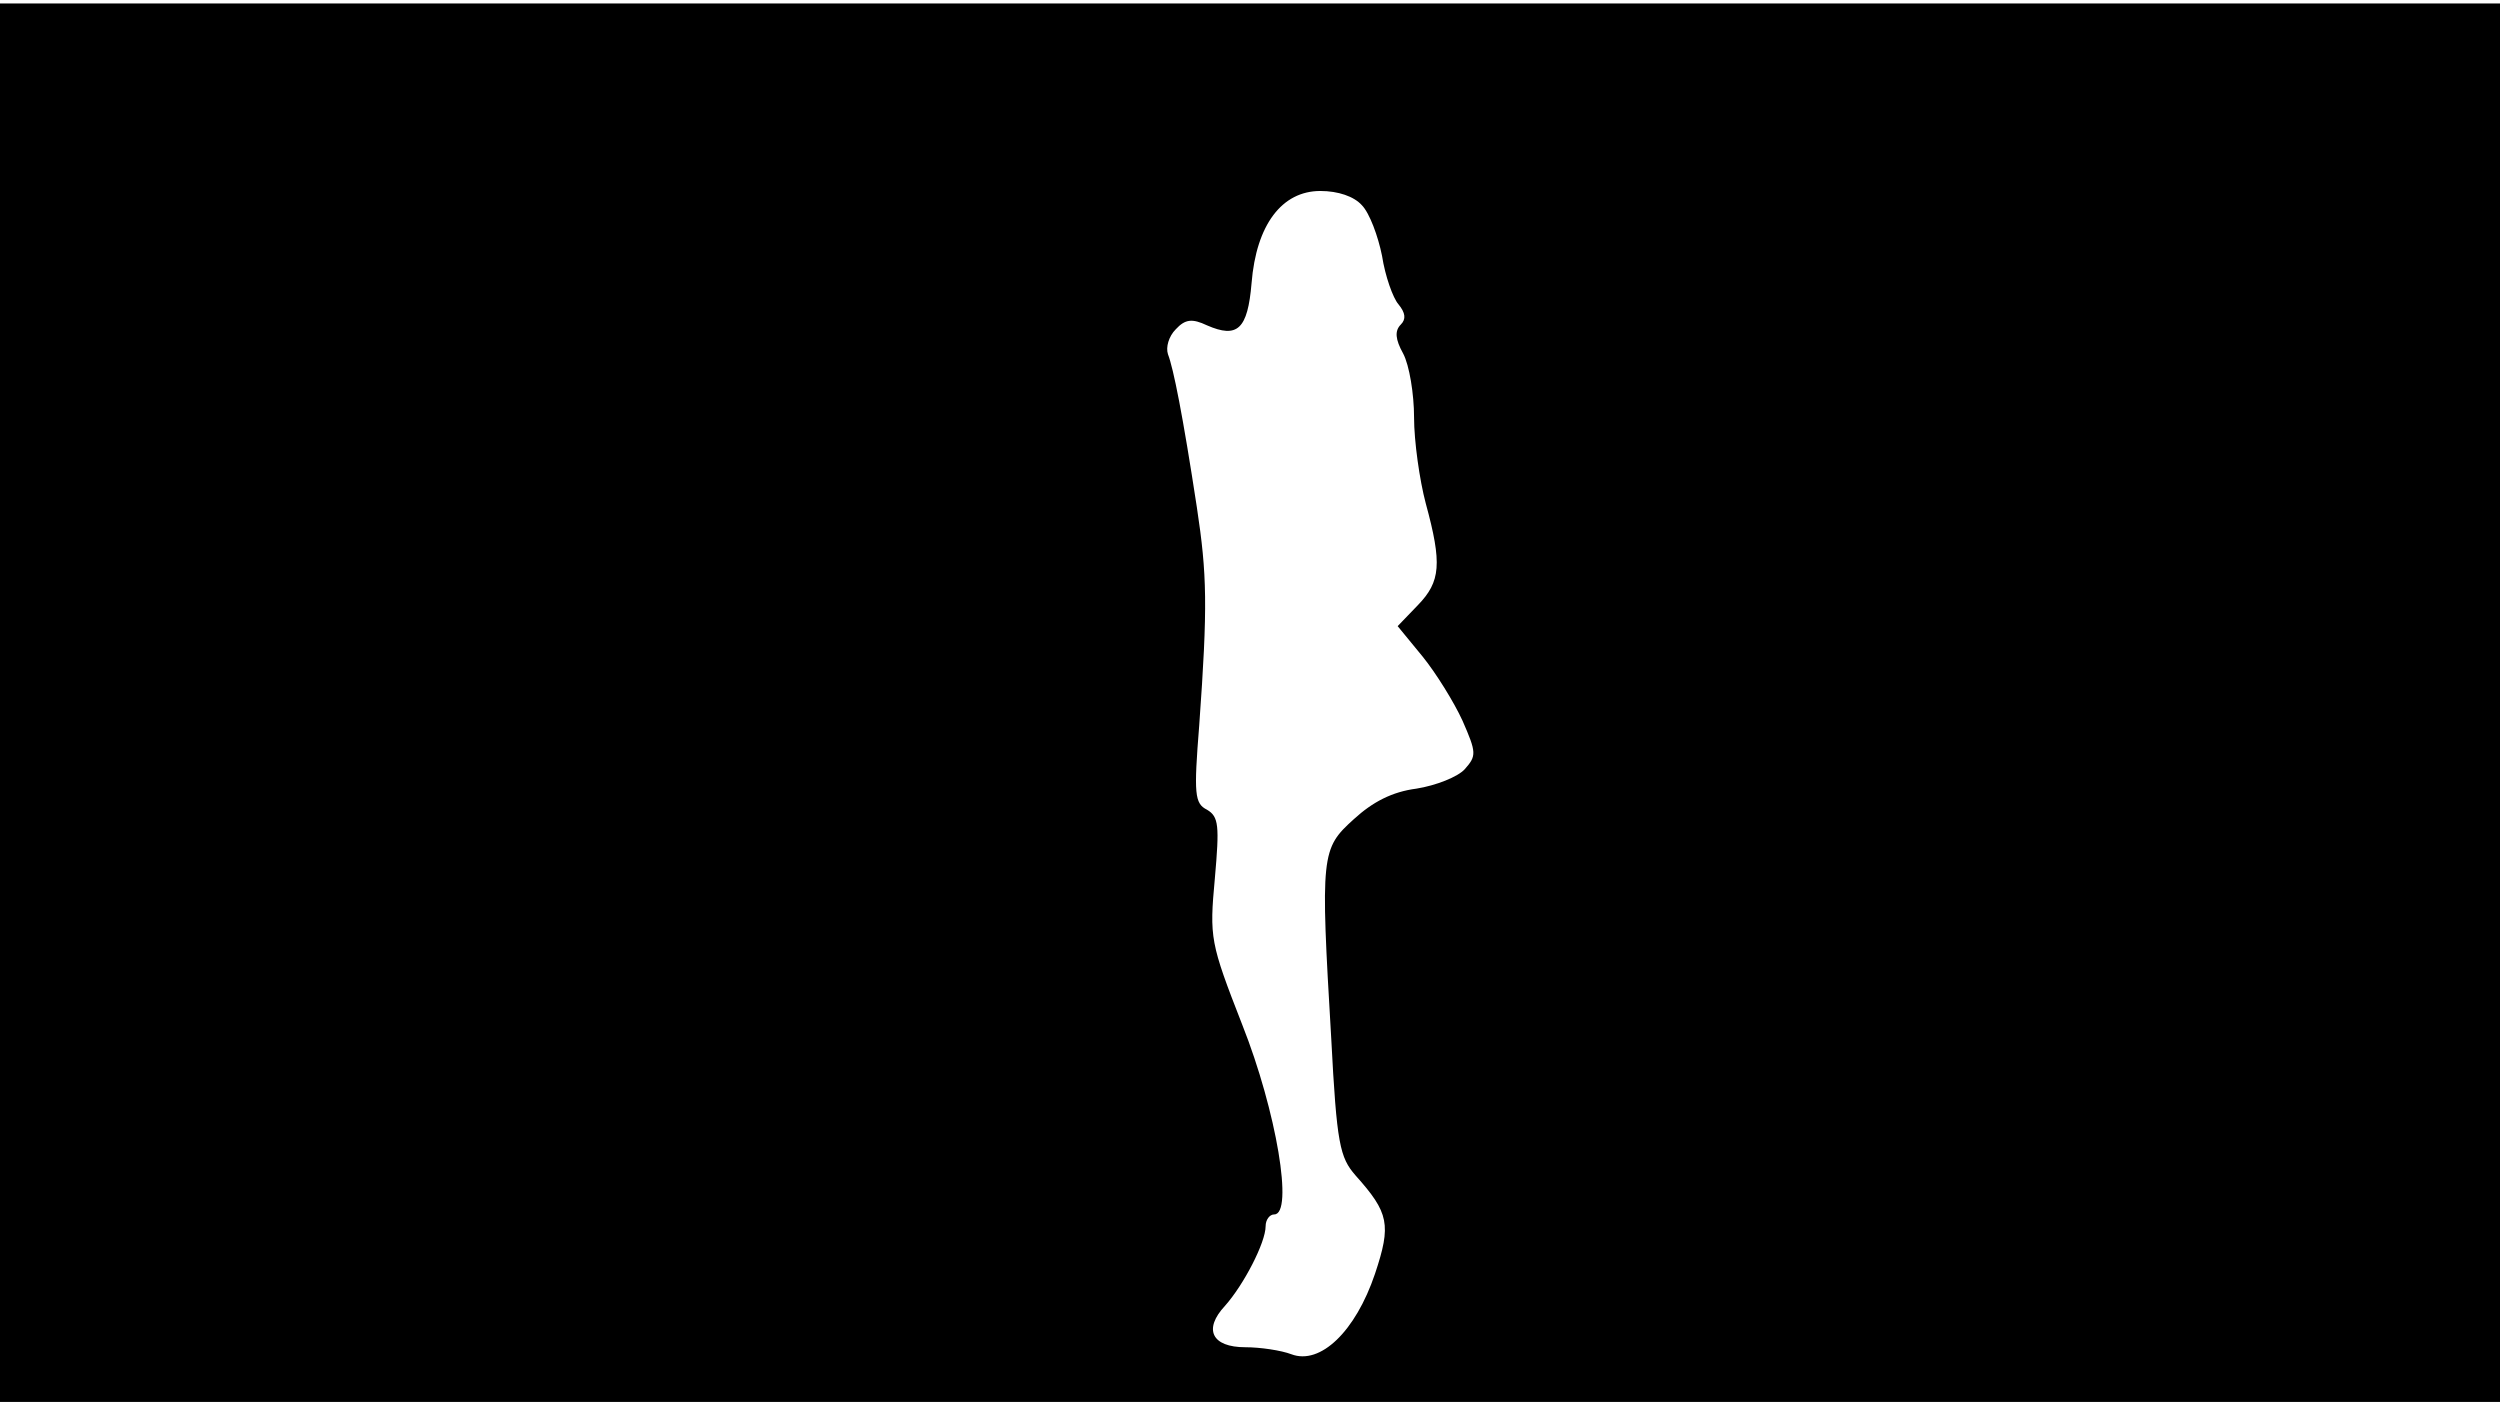 <svg version="1.0" xmlns="http://www.w3.org/2000/svg"
 width="628px" height="355px" viewBox="0 0 320 180"
 preserveAspectRatio="xMidYMid meet">
<g transform="translate(0,180) scale(0.1,-0.1)"
fill="#000000" stroke="none">
<path d="M0 905 l0 -895 1600 0 1600 0 0 895 0 895 -1600 0 -1600 0 0 -895z m1743 637
c10 -10 21 -40 26 -65 4 -26 14 -54 21 -62 9 -11 10 -19 3 -26 -8 -8 -7 -19 3
-37 8 -15 14 -52 14 -82 0 -30 7 -80 15 -110 21 -77 19 -100 -10 -130 l-26
-27 32 -39 c17 -21 40 -58 51 -82 18 -41 18 -45 3 -62 -9 -10 -37 -21 -62 -25
-31 -4 -56 -17 -80 -39 -42 -38 -43 -44 -29 -281 7 -135 11 -152 31 -175 43
-48 46 -63 25 -126 -25 -74 -70 -117 -107 -103 -13 5 -40 9 -59 9 -43 0 -54
23 -26 53 24 27 52 81 52 102 0 8 5 15 11 15 25 0 3 132 -41 243 -41 105 -42
111 -35 187 6 68 5 79 -10 88 -16 8 -17 20 -10 108 11 153 10 193 -3 279 -18
118 -30 178 -37 196 -3 9 1 23 10 32 12 13 21 14 40 5 39 -17 52 -5 57 54 6
75 39 118 88 118 23 0 43 -7 53 -18z"/>
</g>
</svg>